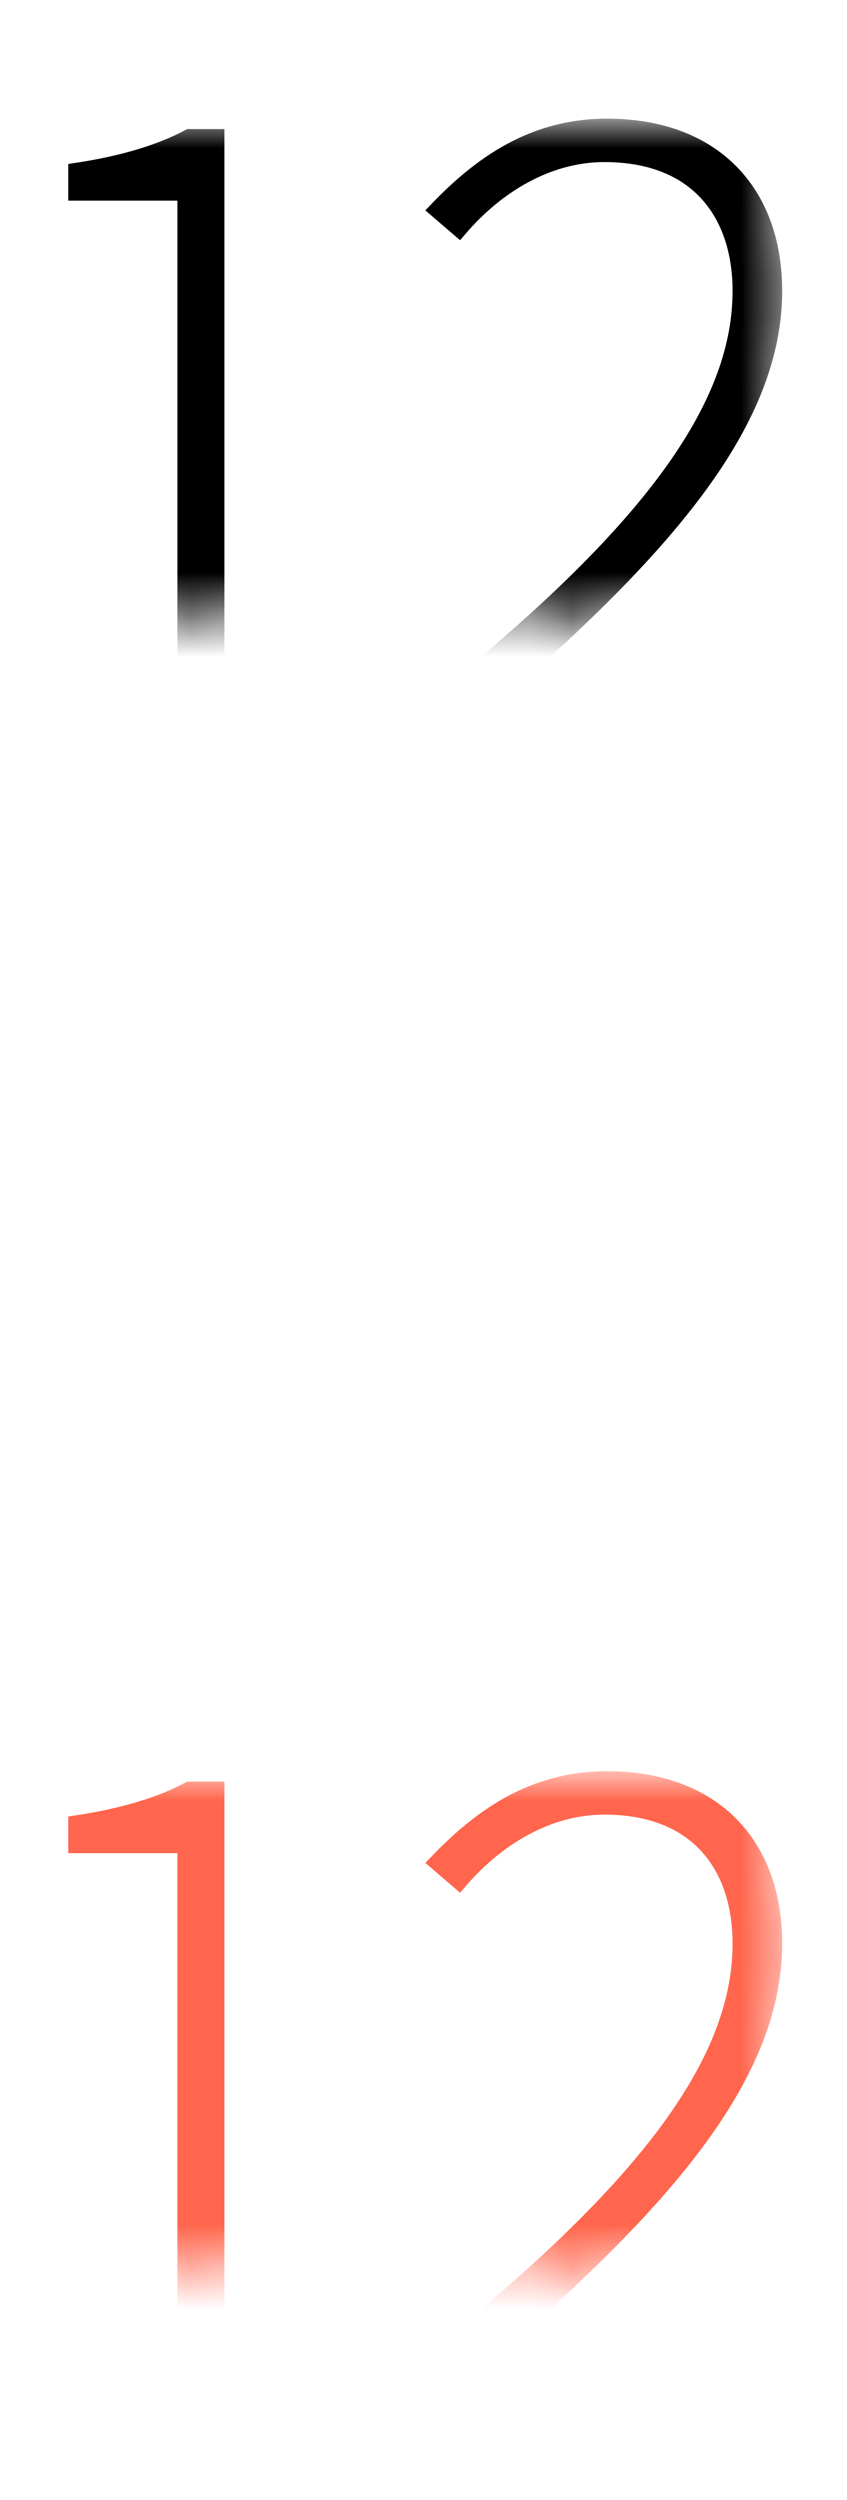 <?xml version="1.0" encoding="UTF-8"?>
<svg width="20px" height="59px" viewBox="0 0 20 59" version="1.1" xmlns="http://www.w3.org/2000/svg" xmlns:xlink="http://www.w3.org/1999/xlink">
    <title>7B7CA67E-F2A2-89E8-5C88-40014D754A3B</title>
    <defs>
        <rect id="path-1" x="0" y="0" width="20" height="20"></rect>
        <path d="M8.265,17 L8.265,16.375 L5.099,16.375 L5.099,3.246 L4.47,3.246 C3.841,3.587 2.948,3.871 1.812,4.042 L1.812,4.535 L4.389,4.535 L4.389,16.375 L1,16.375 L1,17 L8.265,17 Z M19,17 L19,16.375 L14.008,16.375 C13.216,16.375 12.404,16.413 11.593,16.47 C15.854,12.794 18.269,9.877 18.269,6.865 C18.269,4.535 16.829,3 14.332,3 C12.607,3 11.369,3.871 10.334,4.951 L10.842,5.387 C11.735,4.345 12.952,3.625 14.271,3.625 C16.524,3.625 17.498,5.084 17.498,6.865 C17.498,9.46 15.611,12.378 10.375,16.564 L10.375,17 L19,17 Z" id="path-3"></path>
        <mask id="mask-4" maskContentUnits="userSpaceOnUse" maskUnits="objectBoundingBox" x="-0.2" y="-0.2" width="18.4" height="14.4">
            <rect x="0.8" y="2.8" width="18.4" height="14.4" fill="white"></rect>
            <use xlink:href="#path-3" fill="black"></use>
        </mask>
        <rect id="path-5" x="0" y="0" width="20" height="20"></rect>
        <path d="M8.265,17 L8.265,16.375 L5.099,16.375 L5.099,3.246 L4.47,3.246 C3.841,3.587 2.948,3.871 1.812,4.042 L1.812,4.535 L4.389,4.535 L4.389,16.375 L1,16.375 L1,17 L8.265,17 Z M19,17 L19,16.375 L14.008,16.375 C13.216,16.375 12.404,16.413 11.593,16.47 C15.854,12.794 18.269,9.877 18.269,6.865 C18.269,4.535 16.829,3 14.332,3 C12.607,3 11.369,3.871 10.334,4.951 L10.842,5.387 C11.735,4.345 12.952,3.625 14.271,3.625 C16.524,3.625 17.498,5.084 17.498,6.865 C17.498,9.46 15.611,12.378 10.375,16.564 L10.375,17 L19,17 Z" id="path-7"></path>
        <mask id="mask-8" maskContentUnits="userSpaceOnUse" maskUnits="objectBoundingBox" x="-0.2" y="-0.2" width="18.4" height="14.4">
            <rect x="0.8" y="2.8" width="18.4" height="14.4" fill="white"></rect>
            <use xlink:href="#path-7" fill="black"></use>
        </mask>
    </defs>
    <g id="💎-Components" stroke="none" stroke-width="1" fill="none" fill-rule="evenodd">
        <g id="Icons/Grid" transform="translate(-1773, -1116)">
            <g id="20dp" transform="translate(62, 941)">
                <g id="Black" transform="translate(954, 0)">
                    <g id="Icon-/-20-/-Black" transform="translate(34, 41)">
                        <g id="icons-/-20-/-ic_fontsize_off_on" transform="translate(723, 134)">
                            <g id="Property-1=20,-Property-2=ic_pontsize_black">
                                <mask id="mask-2" fill="white">
                                    <use xlink:href="#path-1"></use>
                                </mask>
                                <g id="Property-1=20,-Property-2=ic_pontsize_black-(Background/Mask)"></g>
                                <g id="12" stroke-dasharray="0,0" mask="url(#mask-2)" fill="#000000" stroke="#000000" stroke-width="0.4">
                                    <use mask="url(#mask-4)" xlink:href="#path-3"></use>
                                </g>
                            </g>
                            <g id="Property-1=20,-Property-2=ic_pontsize_primary" transform="translate(0, 39)">
                                <mask id="mask-6" fill="white">
                                    <use xlink:href="#path-5"></use>
                                </mask>
                                <g id="Property-1=20,-Property-2=ic_pontsize_primary-(Background/Mask)"></g>
                                <g id="21" stroke-dasharray="0,0" mask="url(#mask-6)" fill="#FF664D" stroke="#FF664D" stroke-width="0.4">
                                    <use mask="url(#mask-8)" xlink:href="#path-7"></use>
                                </g>
                            </g>
                        </g>
                    </g>
                </g>
            </g>
        </g>
    </g>
</svg>
